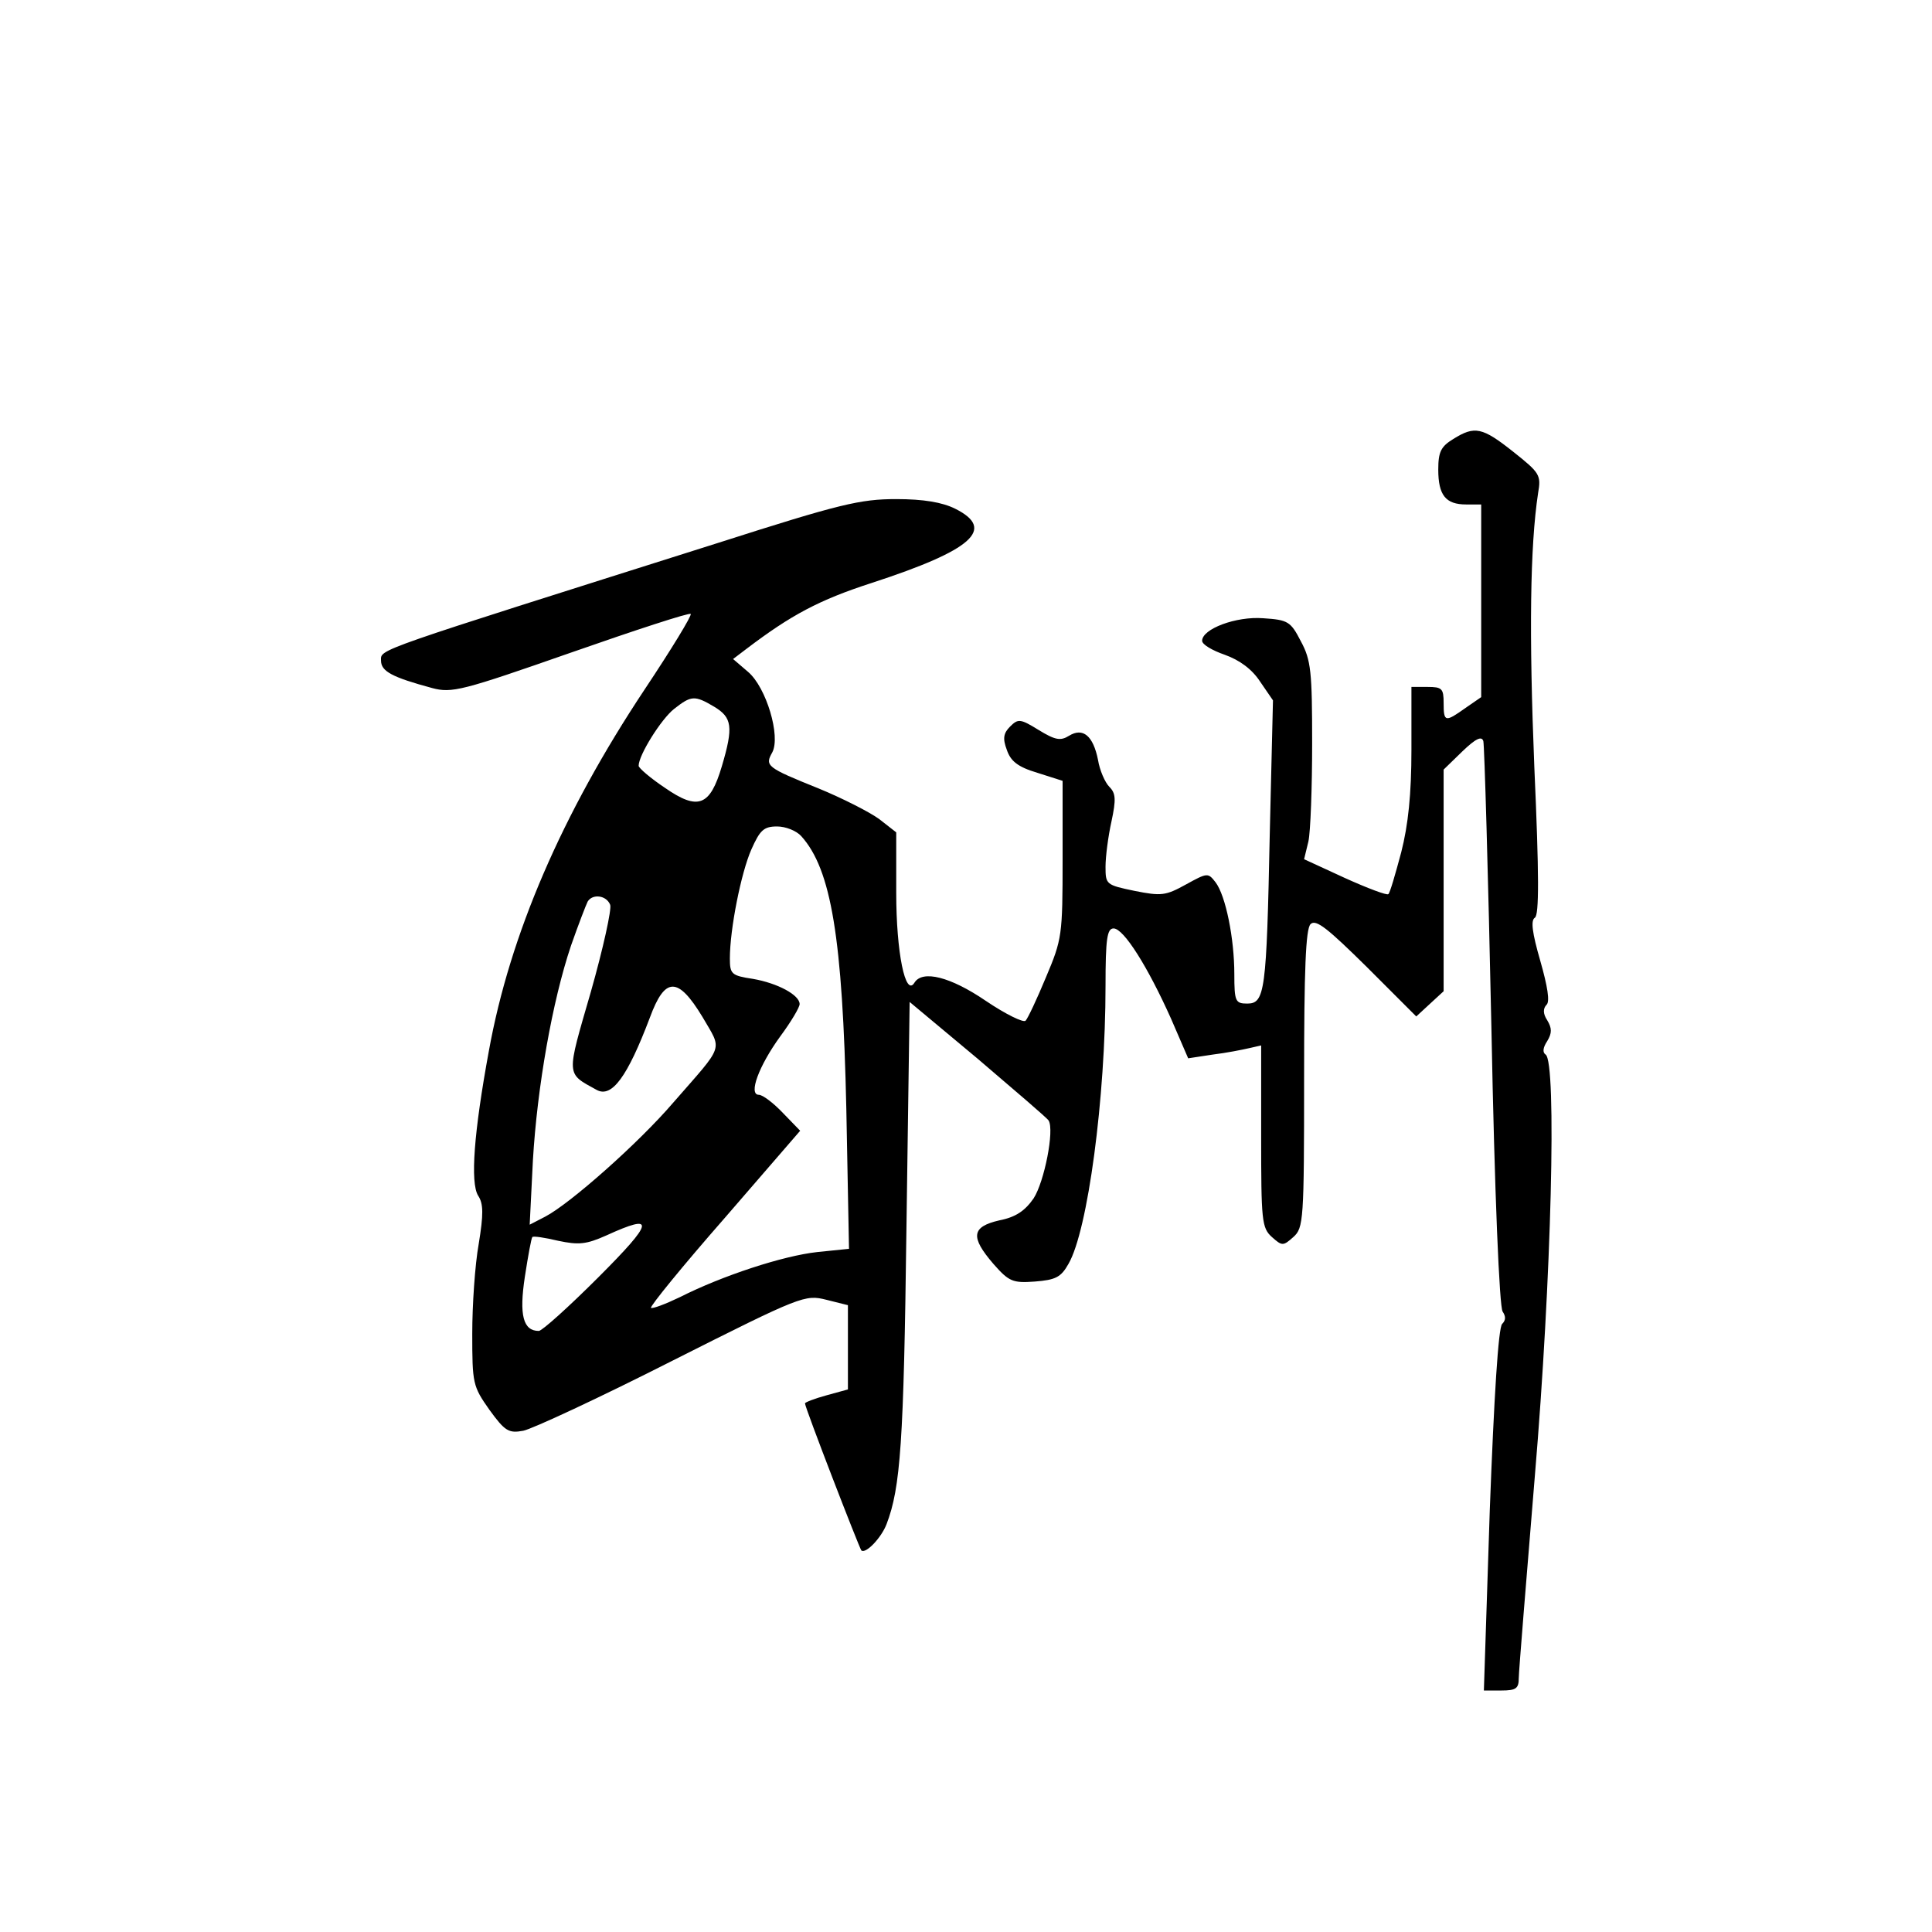 <?xml version="1.0" standalone="no"?>
<!DOCTYPE svg PUBLIC "-//W3C//DTD SVG 20010904//EN"
 "http://www.w3.org/TR/2001/REC-SVG-20010904/DTD/svg10.dtd">
<svg version="1.0" xmlns="http://www.w3.org/2000/svg"
 width="360pt" height="360pt" viewBox="0 0 360 360"
 preserveAspectRatio="xMidYMid meet">
<g transform="translate(0,360) scale(0.1,-0.1)"
fill="#000000" stroke="none">
<path d="M2708 2782 c-23 -14 -28 -24 -28 -57 0 -48 14 -65 52 -65 l28 0 0
-179 0 -180 -29 -20 c-38 -27 -41 -27 -41 9 0 27 -3 30 -30 30 l-30 0 0 -117
c0 -83 -6 -140 -19 -191 -11 -41 -21 -76 -24 -78 -2 -3 -39 11 -81 30 l-76 35
8 33 c4 18 7 101 7 183 0 133 -2 155 -21 190 -19 37 -24 40 -70 43 -51 4 -114
-20 -114 -42 0 -7 19 -18 42 -26 28 -10 51 -27 66 -50 l24 -35 -6 -250 c-6
-293 -9 -315 -42 -315 -22 0 -24 4 -24 55 0 66 -16 146 -35 171 -14 18 -15 18
-55 -4 -38 -21 -46 -22 -96 -12 -53 11 -54 12 -54 45 0 19 5 57 11 84 9 42 8
53 -4 65 -8 8 -18 31 -21 50 -9 45 -28 61 -54 45 -16 -10 -26 -8 -57 11 -34
21 -38 21 -53 6 -12 -12 -14 -22 -6 -43 7 -21 20 -32 57 -43 l47 -15 0 -146
c0 -142 -1 -149 -31 -220 -17 -41 -34 -77 -38 -81 -4 -4 -37 12 -74 37 -66 45
-118 58 -133 34 -17 -28 -34 57 -34 167 l0 113 -32 25 c-18 13 -69 39 -113 57
-97 39 -100 42 -86 67 16 30 -11 121 -45 150 l-28 24 25 19 c83 63 135 91 234
123 187 61 231 100 155 138 -24 12 -59 18 -110 18 -67 0 -105 -9 -330 -81
-651 -206 -630 -198 -630 -220 0 -20 21 -31 95 -51 37 -10 56 -5 259 66 120
42 221 75 223 72 3 -2 -36 -66 -86 -141 -154 -232 -251 -457 -290 -673 -28
-152 -35 -246 -20 -270 10 -15 10 -35 1 -90 -7 -39 -12 -114 -12 -167 0 -93 1
-98 32 -142 29 -40 36 -44 63 -39 16 3 141 61 277 130 242 122 248 124 288
114 l40 -10 0 -79 0 -78 -40 -11 c-22 -6 -40 -13 -40 -15 0 -8 101 -269 105
-274 8 -7 37 23 47 49 26 68 32 152 37 549 l6 424 127 -106 c69 -59 129 -110
132 -115 11 -18 -8 -114 -28 -145 -16 -23 -33 -35 -64 -41 -52 -12 -54 -31
-11 -81 29 -33 36 -36 77 -33 39 3 49 8 63 33 36 62 69 309 69 518 0 88 3 107
15 107 19 0 64 -72 107 -168 l32 -74 46 7 c25 3 55 9 68 12 l22 5 0 -169 c0
-157 1 -171 20 -188 19 -17 21 -17 40 0 19 17 20 31 20 295 0 203 3 279 12
288 10 10 32 -8 105 -80 l92 -92 26 24 25 23 0 207 0 206 35 34 c25 24 36 29
39 19 2 -8 9 -247 15 -533 6 -313 15 -523 21 -530 6 -9 6 -16 -1 -23 -7 -7
-15 -134 -23 -347 l-11 -336 33 0 c27 0 32 4 32 23 0 12 14 182 30 377 31 366
41 772 20 785 -6 4 -5 13 3 25 9 15 9 24 0 39 -8 12 -8 22 -1 29 6 6 2 33 -12
82 -15 52 -18 75 -10 80 8 5 8 79 -1 281 -10 248 -8 411 7 510 6 34 3 38 -46
77 -58 46 -72 49 -112 24z m-1377 -499 c33 -20 36 -37 14 -111 -22 -74 -44
-83 -106 -40 -27 18 -49 37 -49 41 0 20 42 87 66 106 32 25 38 26 75 4z m162
-241 c56 -62 77 -190 84 -508 l5 -261 -59 -6 c-64 -7 -177 -44 -256 -84 -27
-13 -51 -22 -54 -20 -2 3 59 78 137 167 l141 163 -32 33 c-18 19 -38 34 -45
34 -20 0 0 54 40 109 20 27 36 54 36 60 0 17 -41 39 -87 47 -40 6 -43 9 -43
38 0 55 21 160 40 203 16 36 23 43 48 43 16 0 36 -8 45 -18z m-356 -128 c3 -8
-13 -81 -36 -162 -46 -159 -47 -151 11 -183 28 -15 57 24 99 135 28 76 52 77
98 1 37 -64 42 -49 -54 -159 -65 -76 -193 -189 -239 -213 l-29 -15 6 120 c8
136 36 296 71 400 14 40 28 76 31 82 9 15 35 12 42 -6z m-22 -694 c-55 -55
-105 -100 -111 -100 -29 0 -37 29 -26 101 6 39 12 72 14 74 2 2 23 -1 48 -7
38 -8 52 -7 90 10 92 42 89 26 -15 -78z"/>
</g>
</svg>
